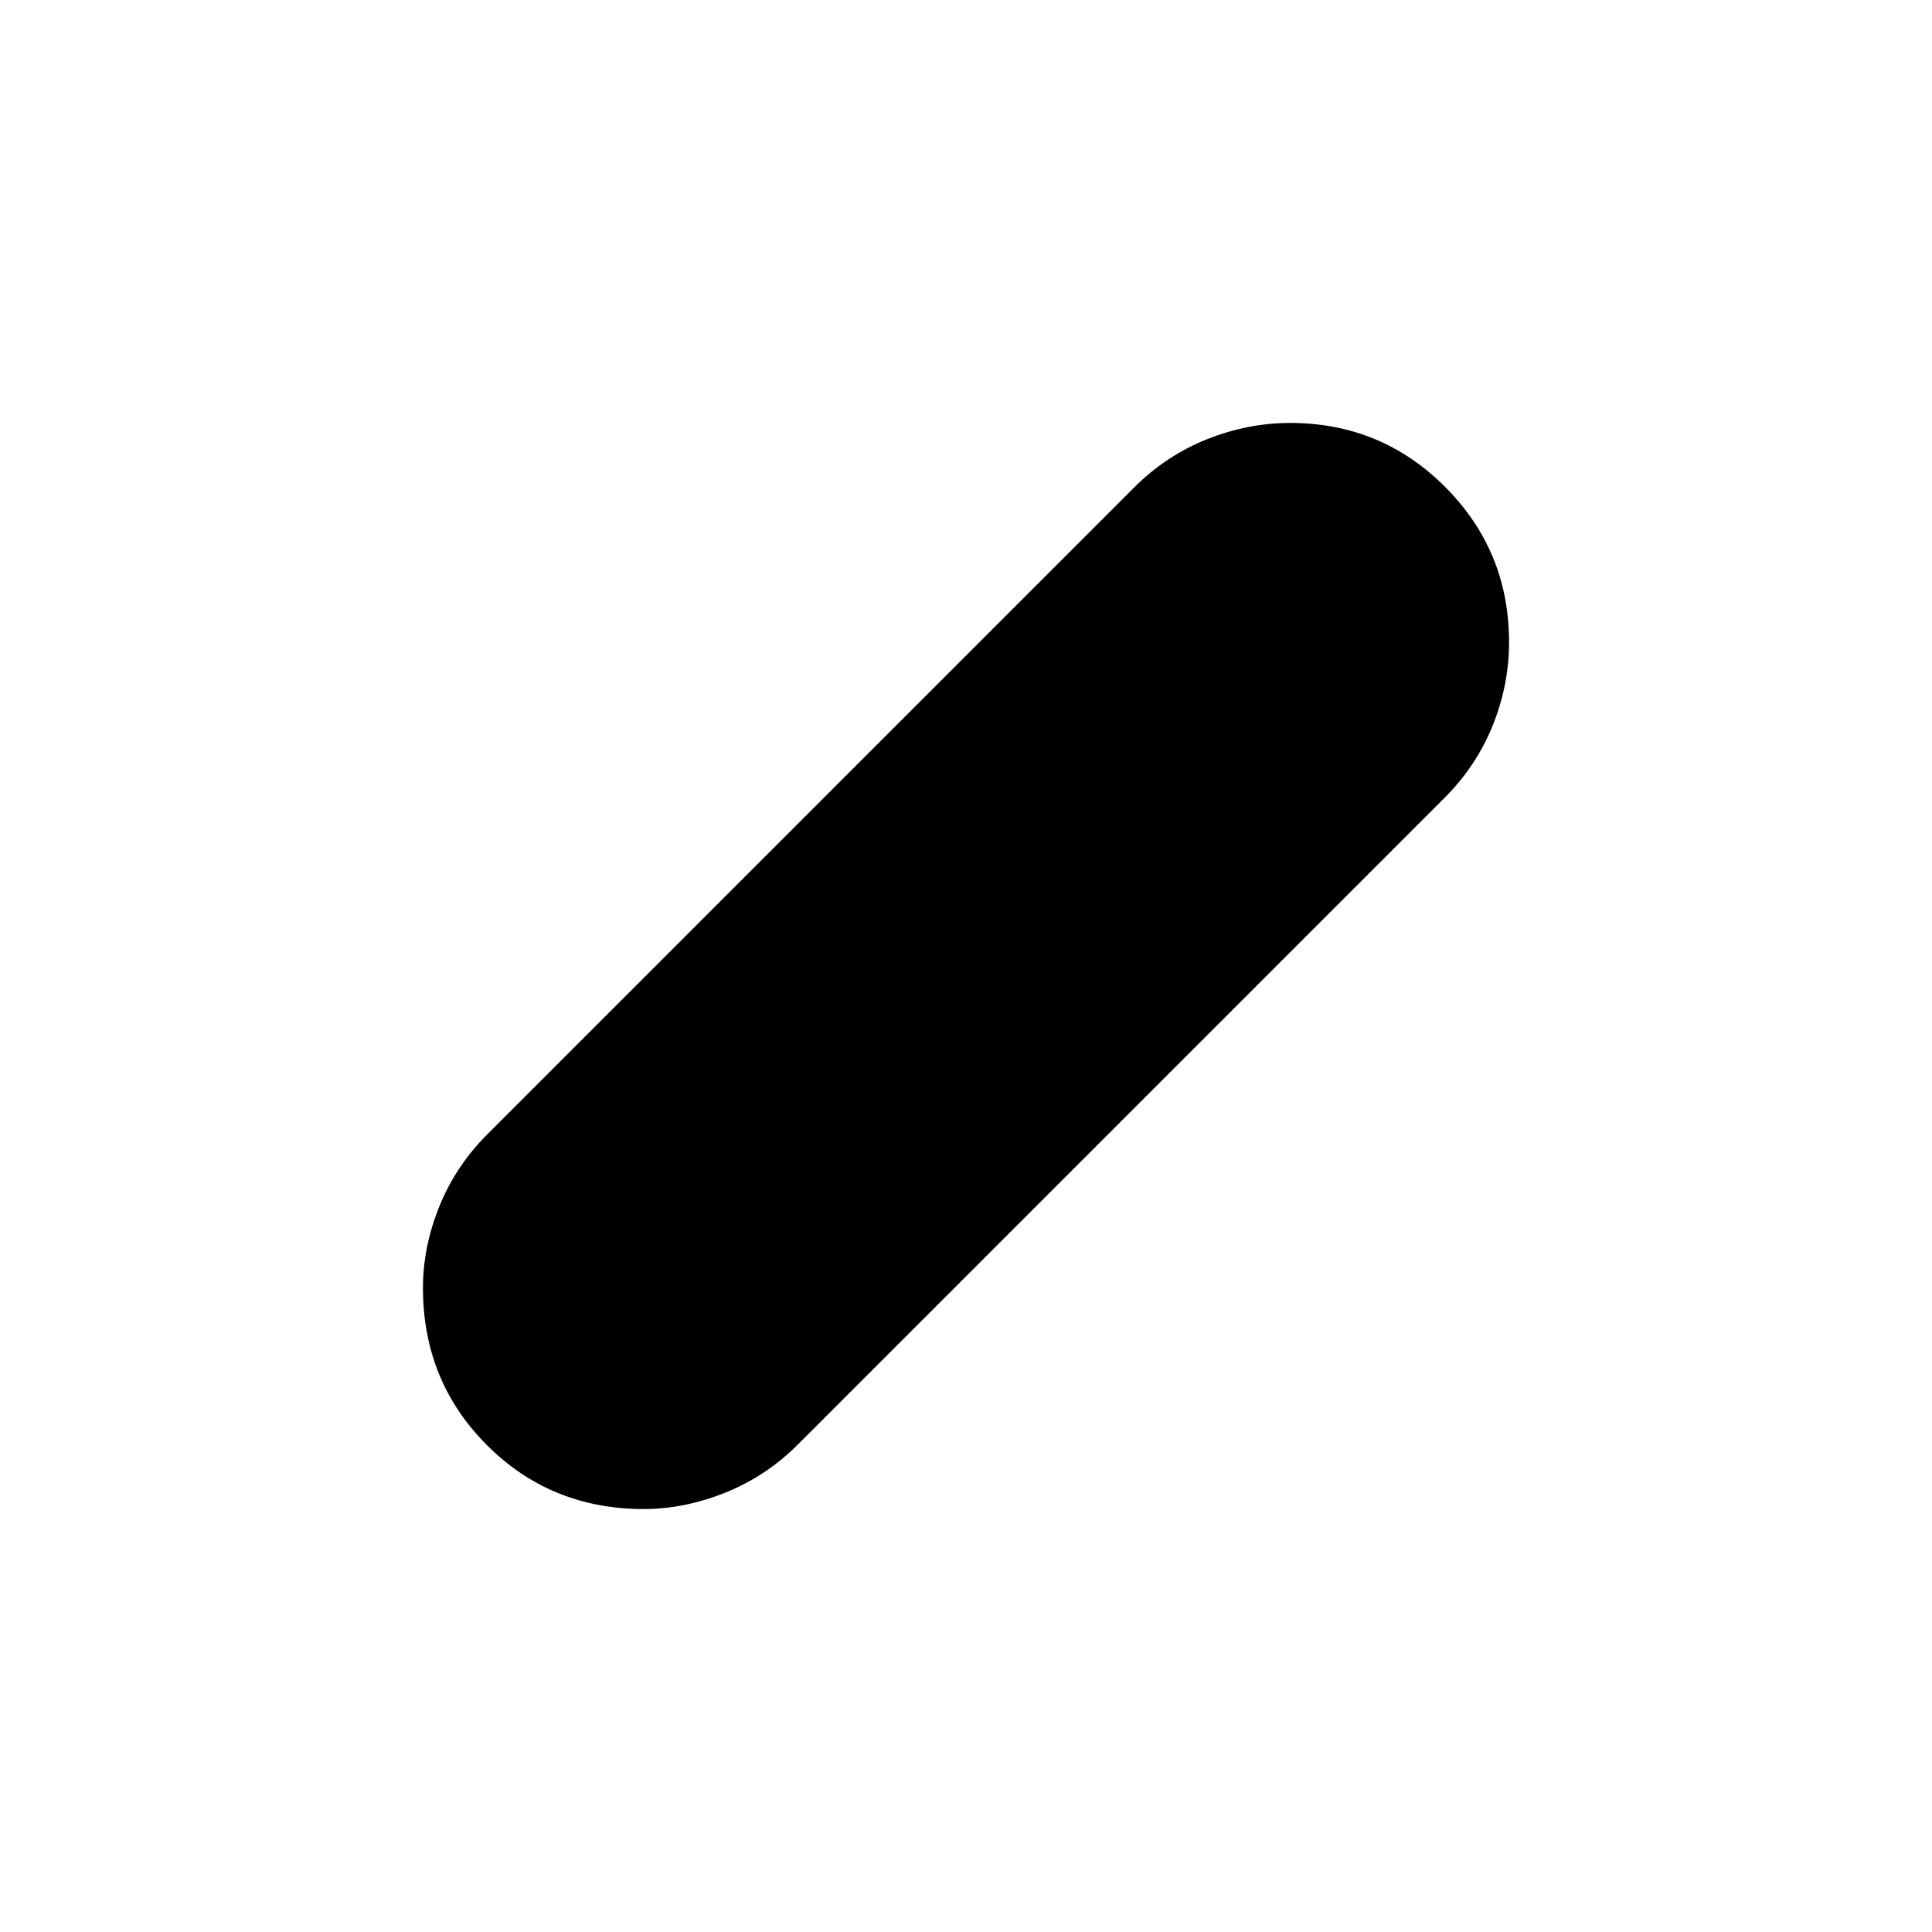 <svg xmlns="http://www.w3.org/2000/svg" height="48" viewBox="0 -960 960 960" width="48"><path d="M319.93-210.16q-46.27 0-78.02-31.81-31.75-31.81-31.75-78.12 0-20.22 8.11-40.37 8.12-20.16 23.96-36l321.31-321.31q15.84-15.84 36.17-23.96 20.33-8.11 41.36-8.11 45.27 0 77.02 31.81 31.75 31.81 31.75 77.12 0 21.22-8.11 41.37-8.12 20.16-23.96 36L396.46-242.23q-15.84 15.84-36.17 23.96-20.33 8.11-40.36 8.11Z"/></svg>